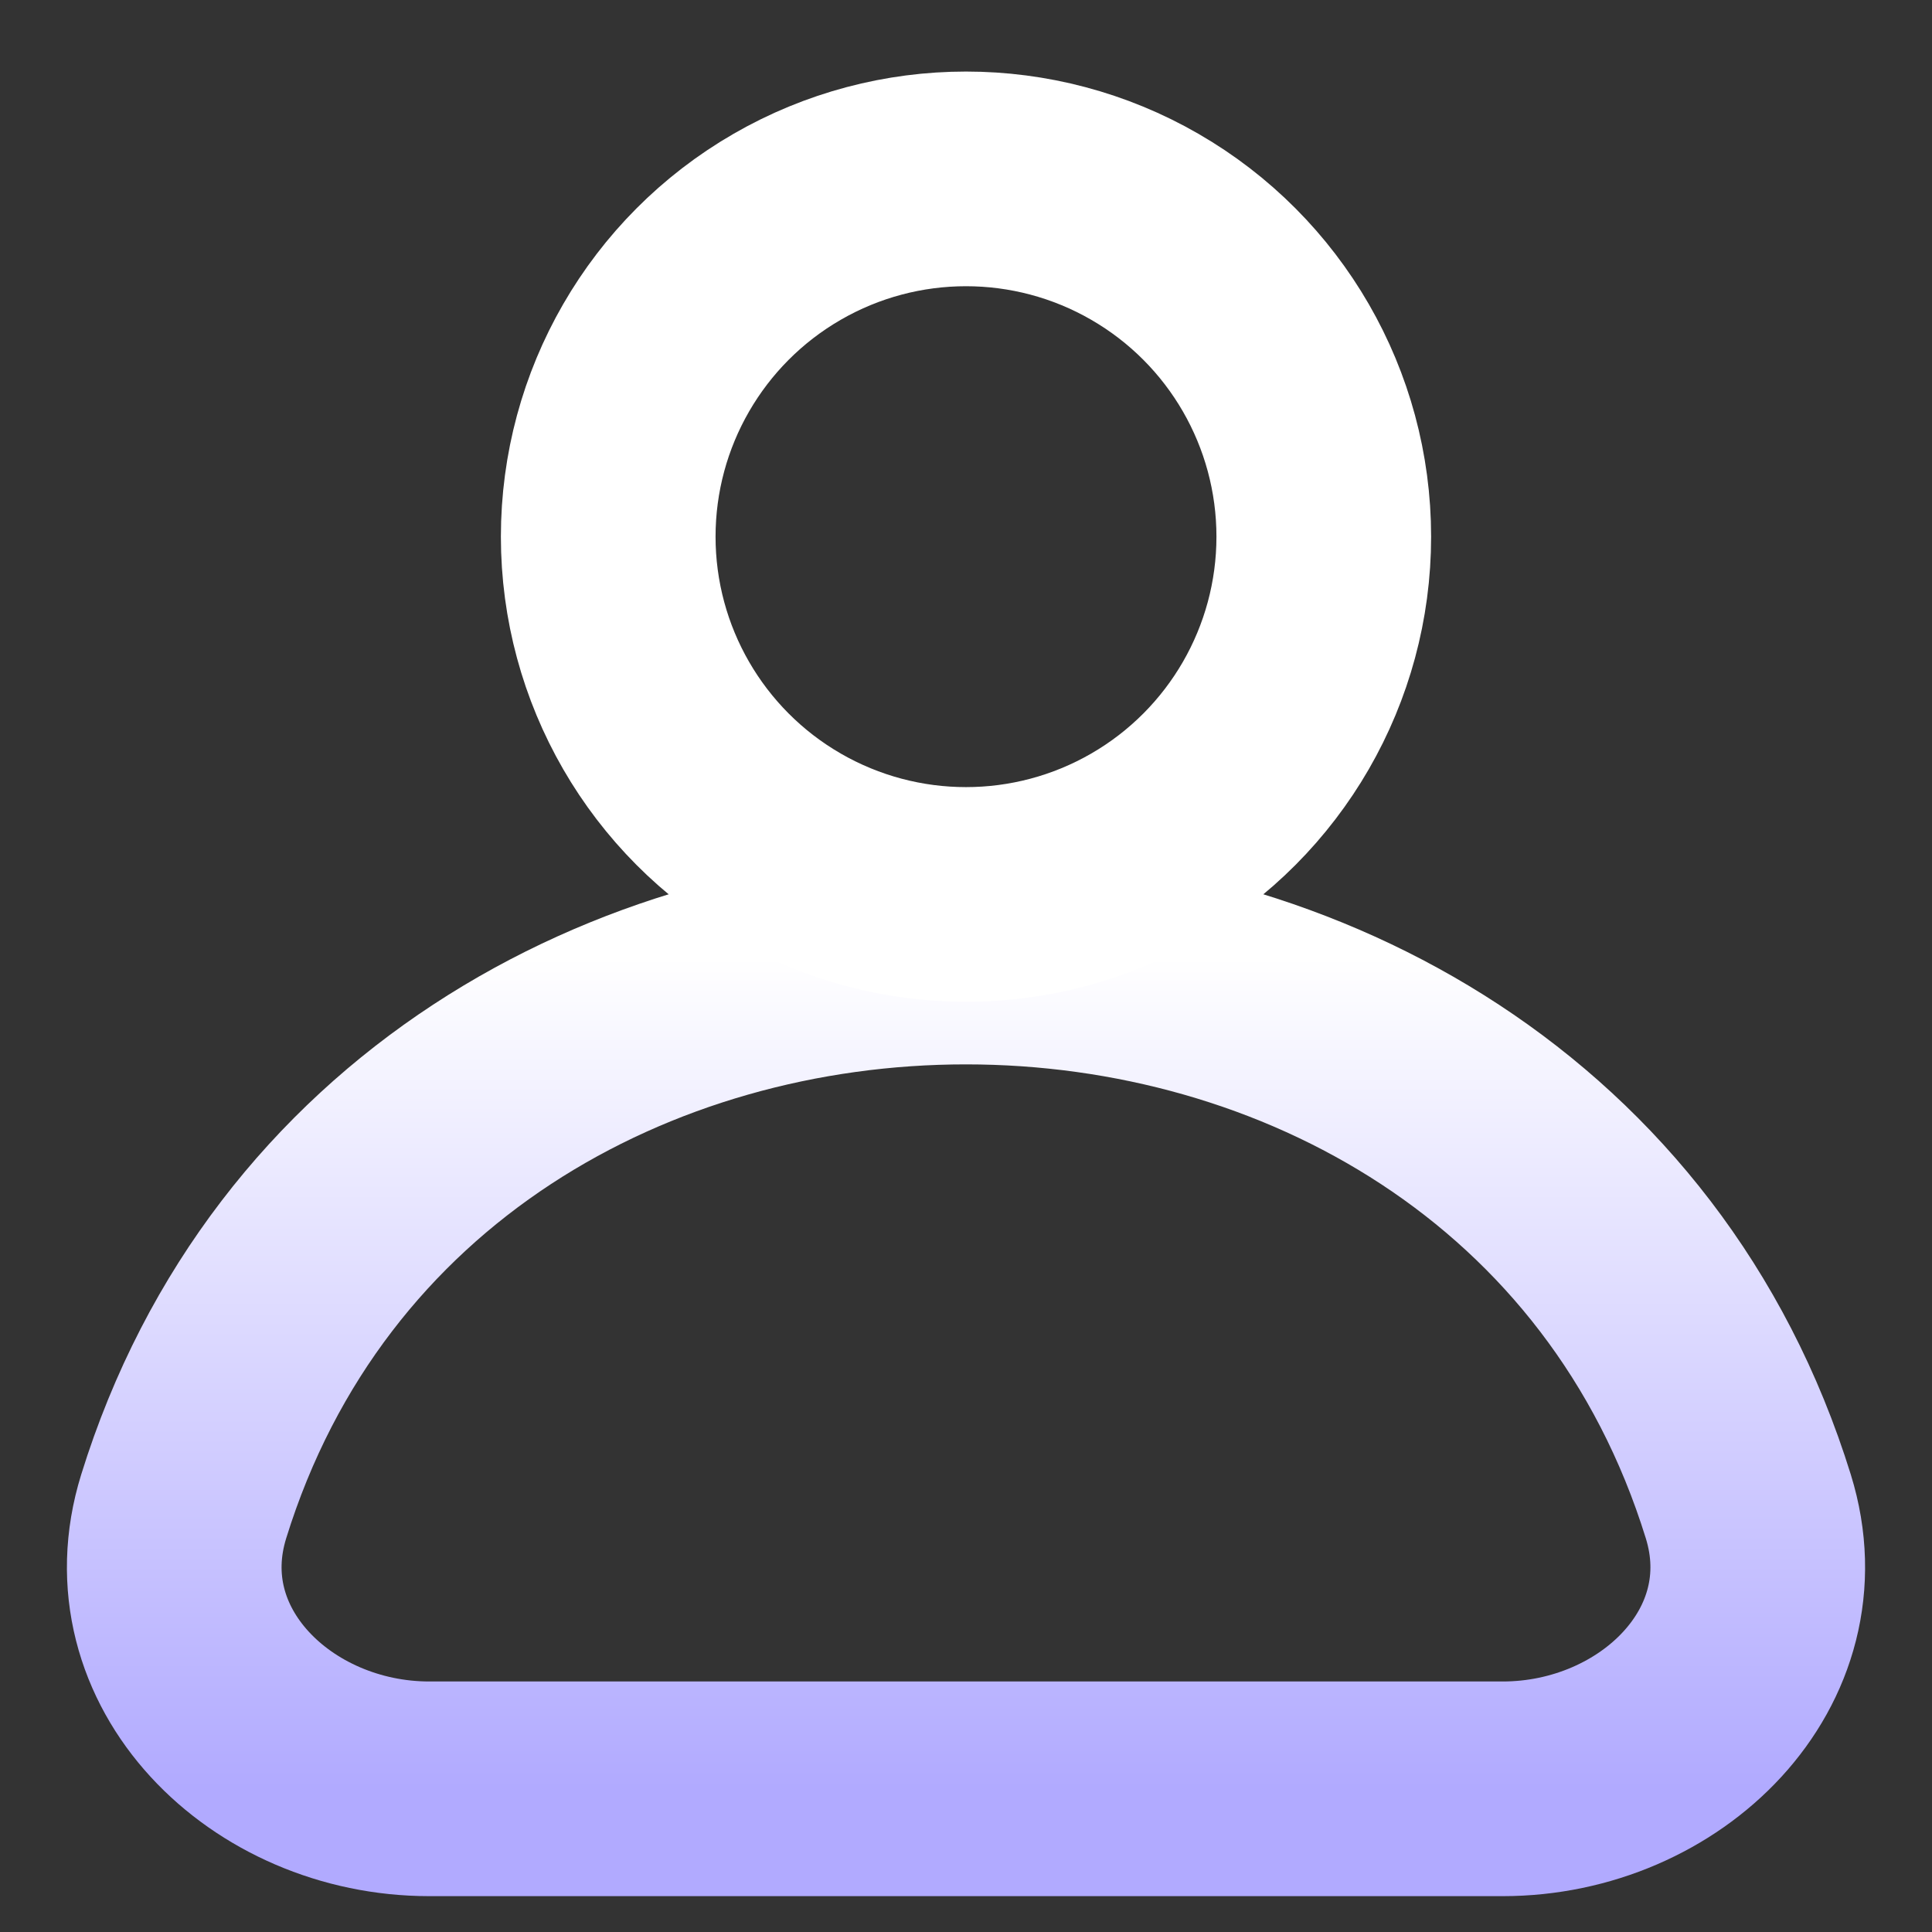 <svg width="27" height="27" viewBox="0 0 27 27" fill="none" xmlns="http://www.w3.org/2000/svg">
<rect x="0" y="0" width="27" height="27" fill="#333333" stroke="none"/>
<path d="M24.433 21.053C21.26 10.816 5.74 10.815 2.567 21.053C1.913 23.163 3.791 24.999 6 24.999H21C23.209 24.999 25.087 23.163 24.433 21.053Z" stroke="url(#paint0_linear_456_2)" stroke-width="3"/>
<circle cx="13.5" cy="7.5" r="5" stroke="white" stroke-width="3"/>
<defs>
<linearGradient id="paint0_linear_456_2" x1="13.5" y1="13.375" x2="13.5" y2="24.999" gradientUnits="userSpaceOnUse">
<stop stop-color="white"/>
<stop offset="1" stop-color="#B1AAFF"/>
</linearGradient>
</defs>
</svg>
